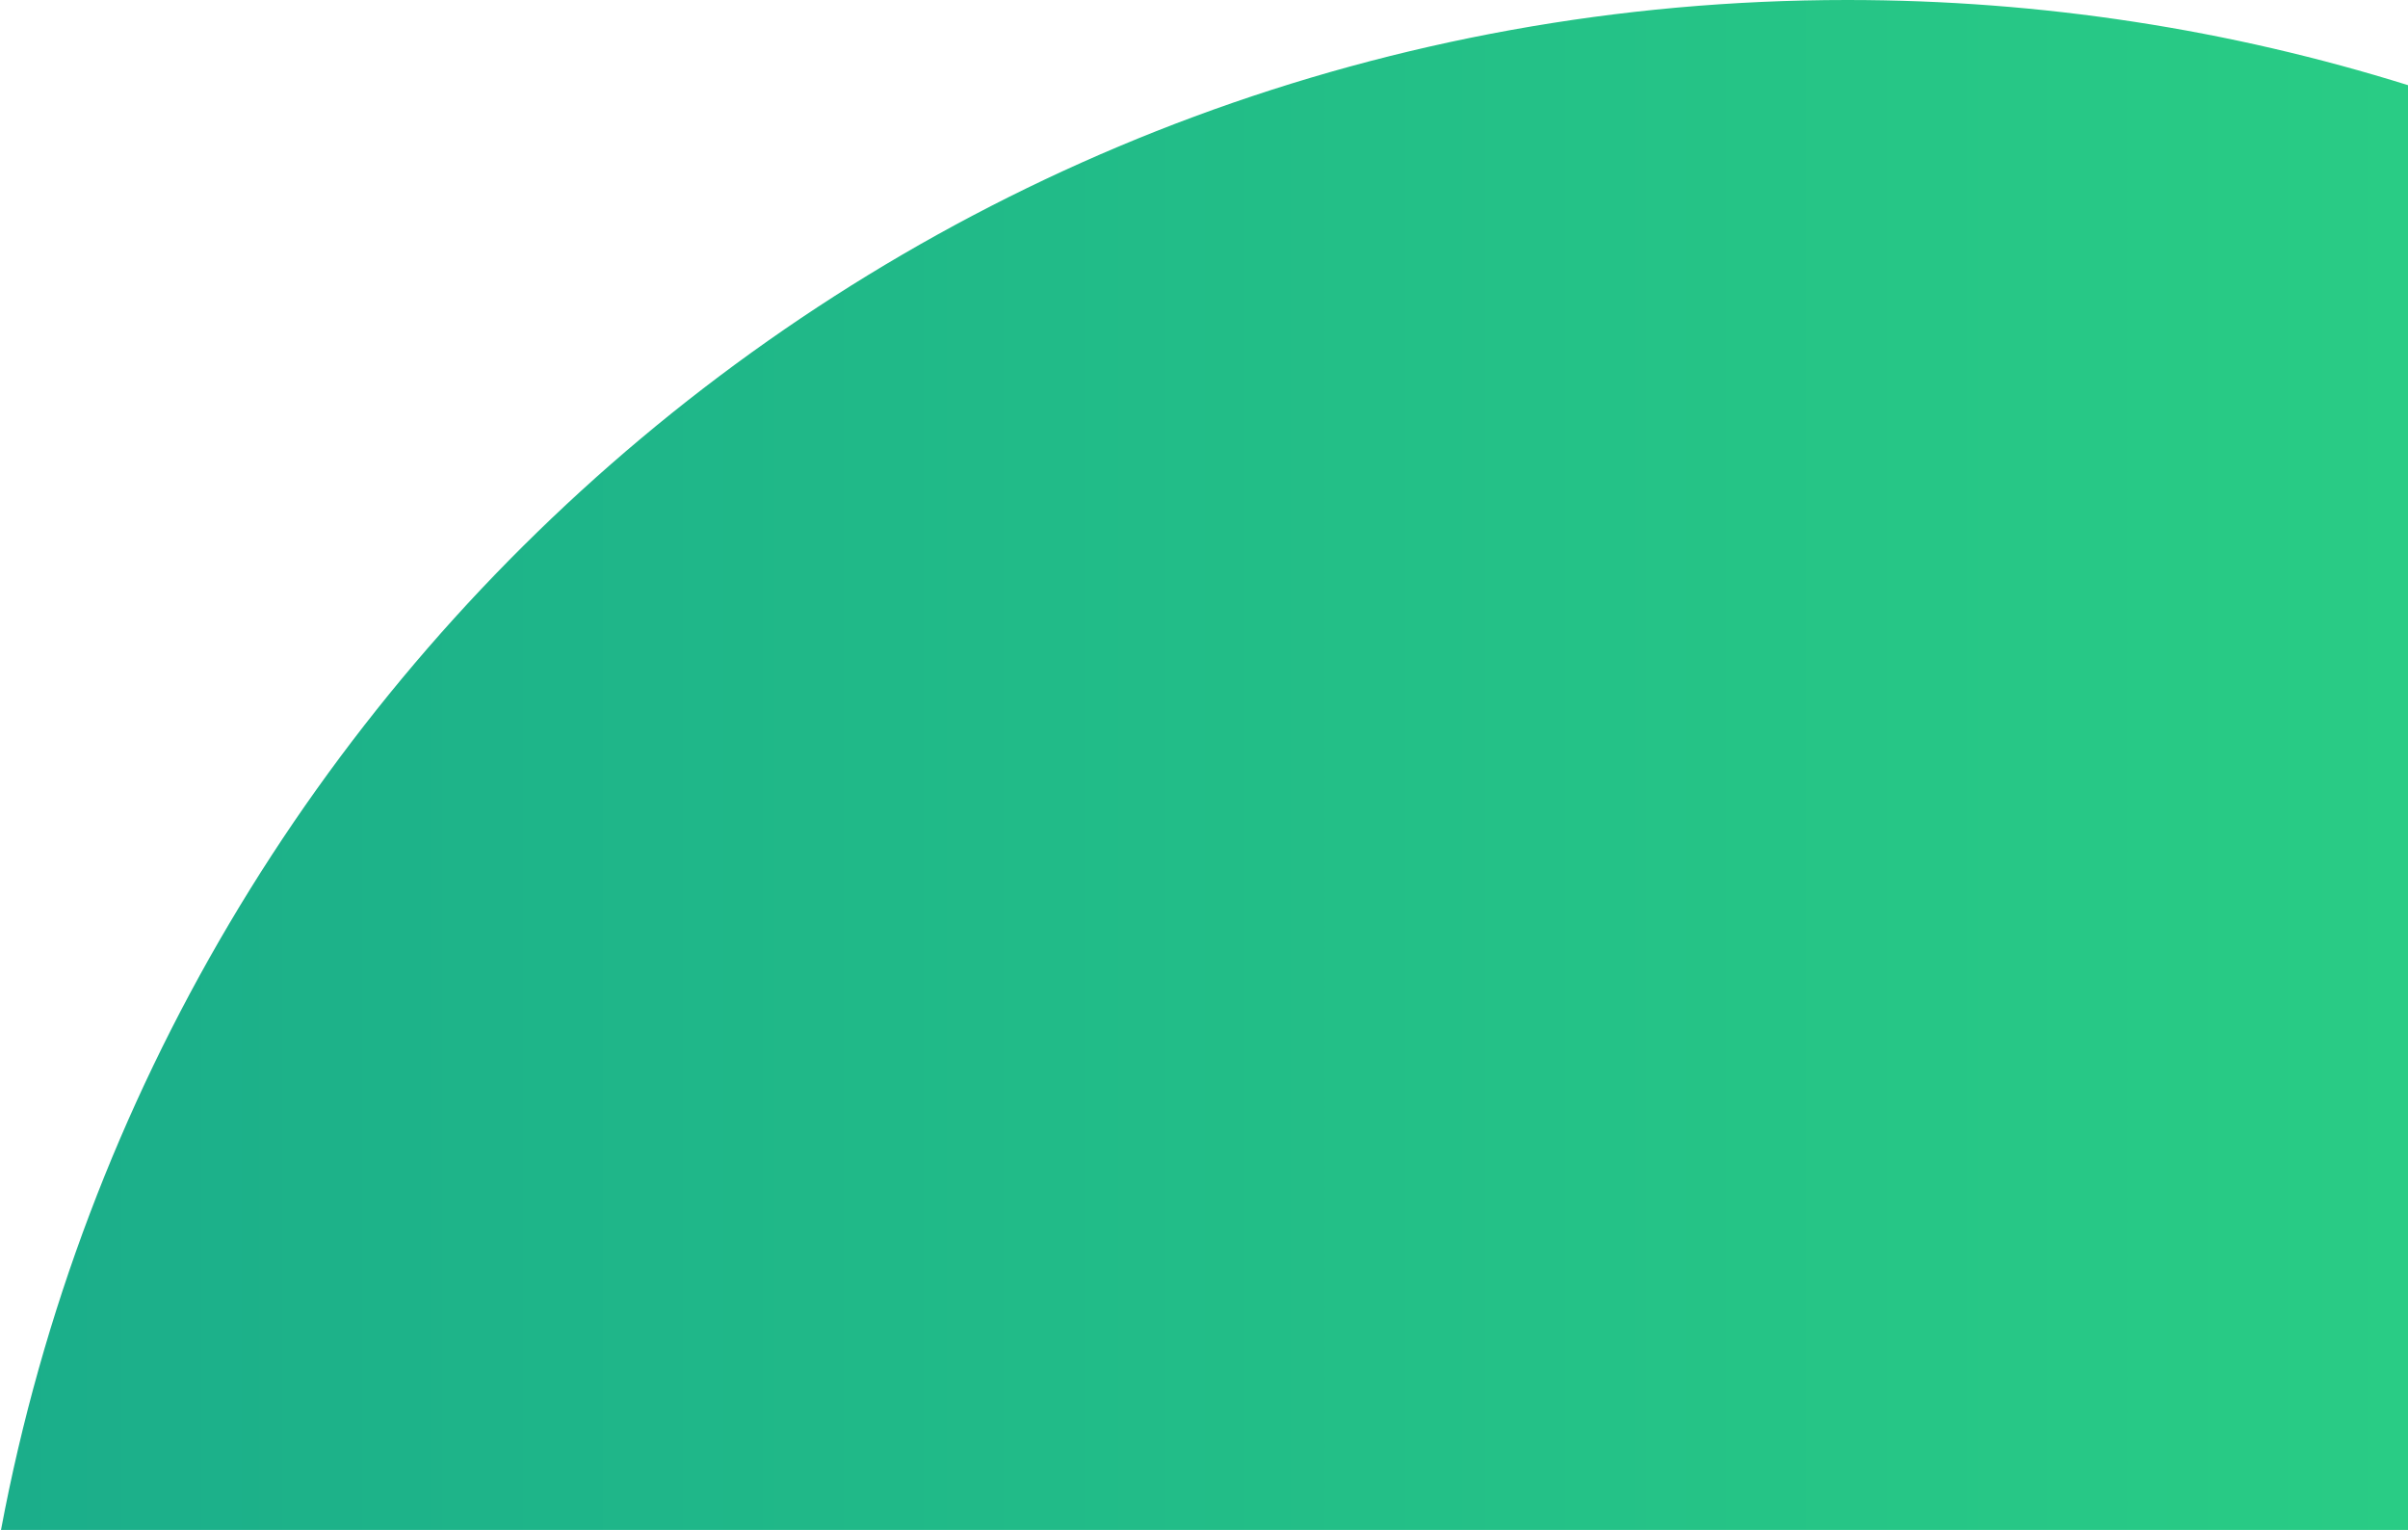 <svg width="614" height="390" viewBox="0 0 614 390" fill="none" xmlns="http://www.w3.org/2000/svg">
<path fill-rule="evenodd" clip-rule="evenodd" d="M0.253 390C41.969 167.982 236.867 0 471 0C520.808 0 568.84 7.602 614 21.709V390H0.253Z" fill="url(#paint0_linear_9_477)"/>
<defs>
<linearGradient id="paint0_linear_9_477" x1="0.253" y1="195" x2="614" y2="195" gradientUnits="userSpaceOnUse">
<stop stop-color="#1BAE8A"/>
<stop offset="1" stop-color="#29CC85"/>
</linearGradient>
</defs>
</svg>
